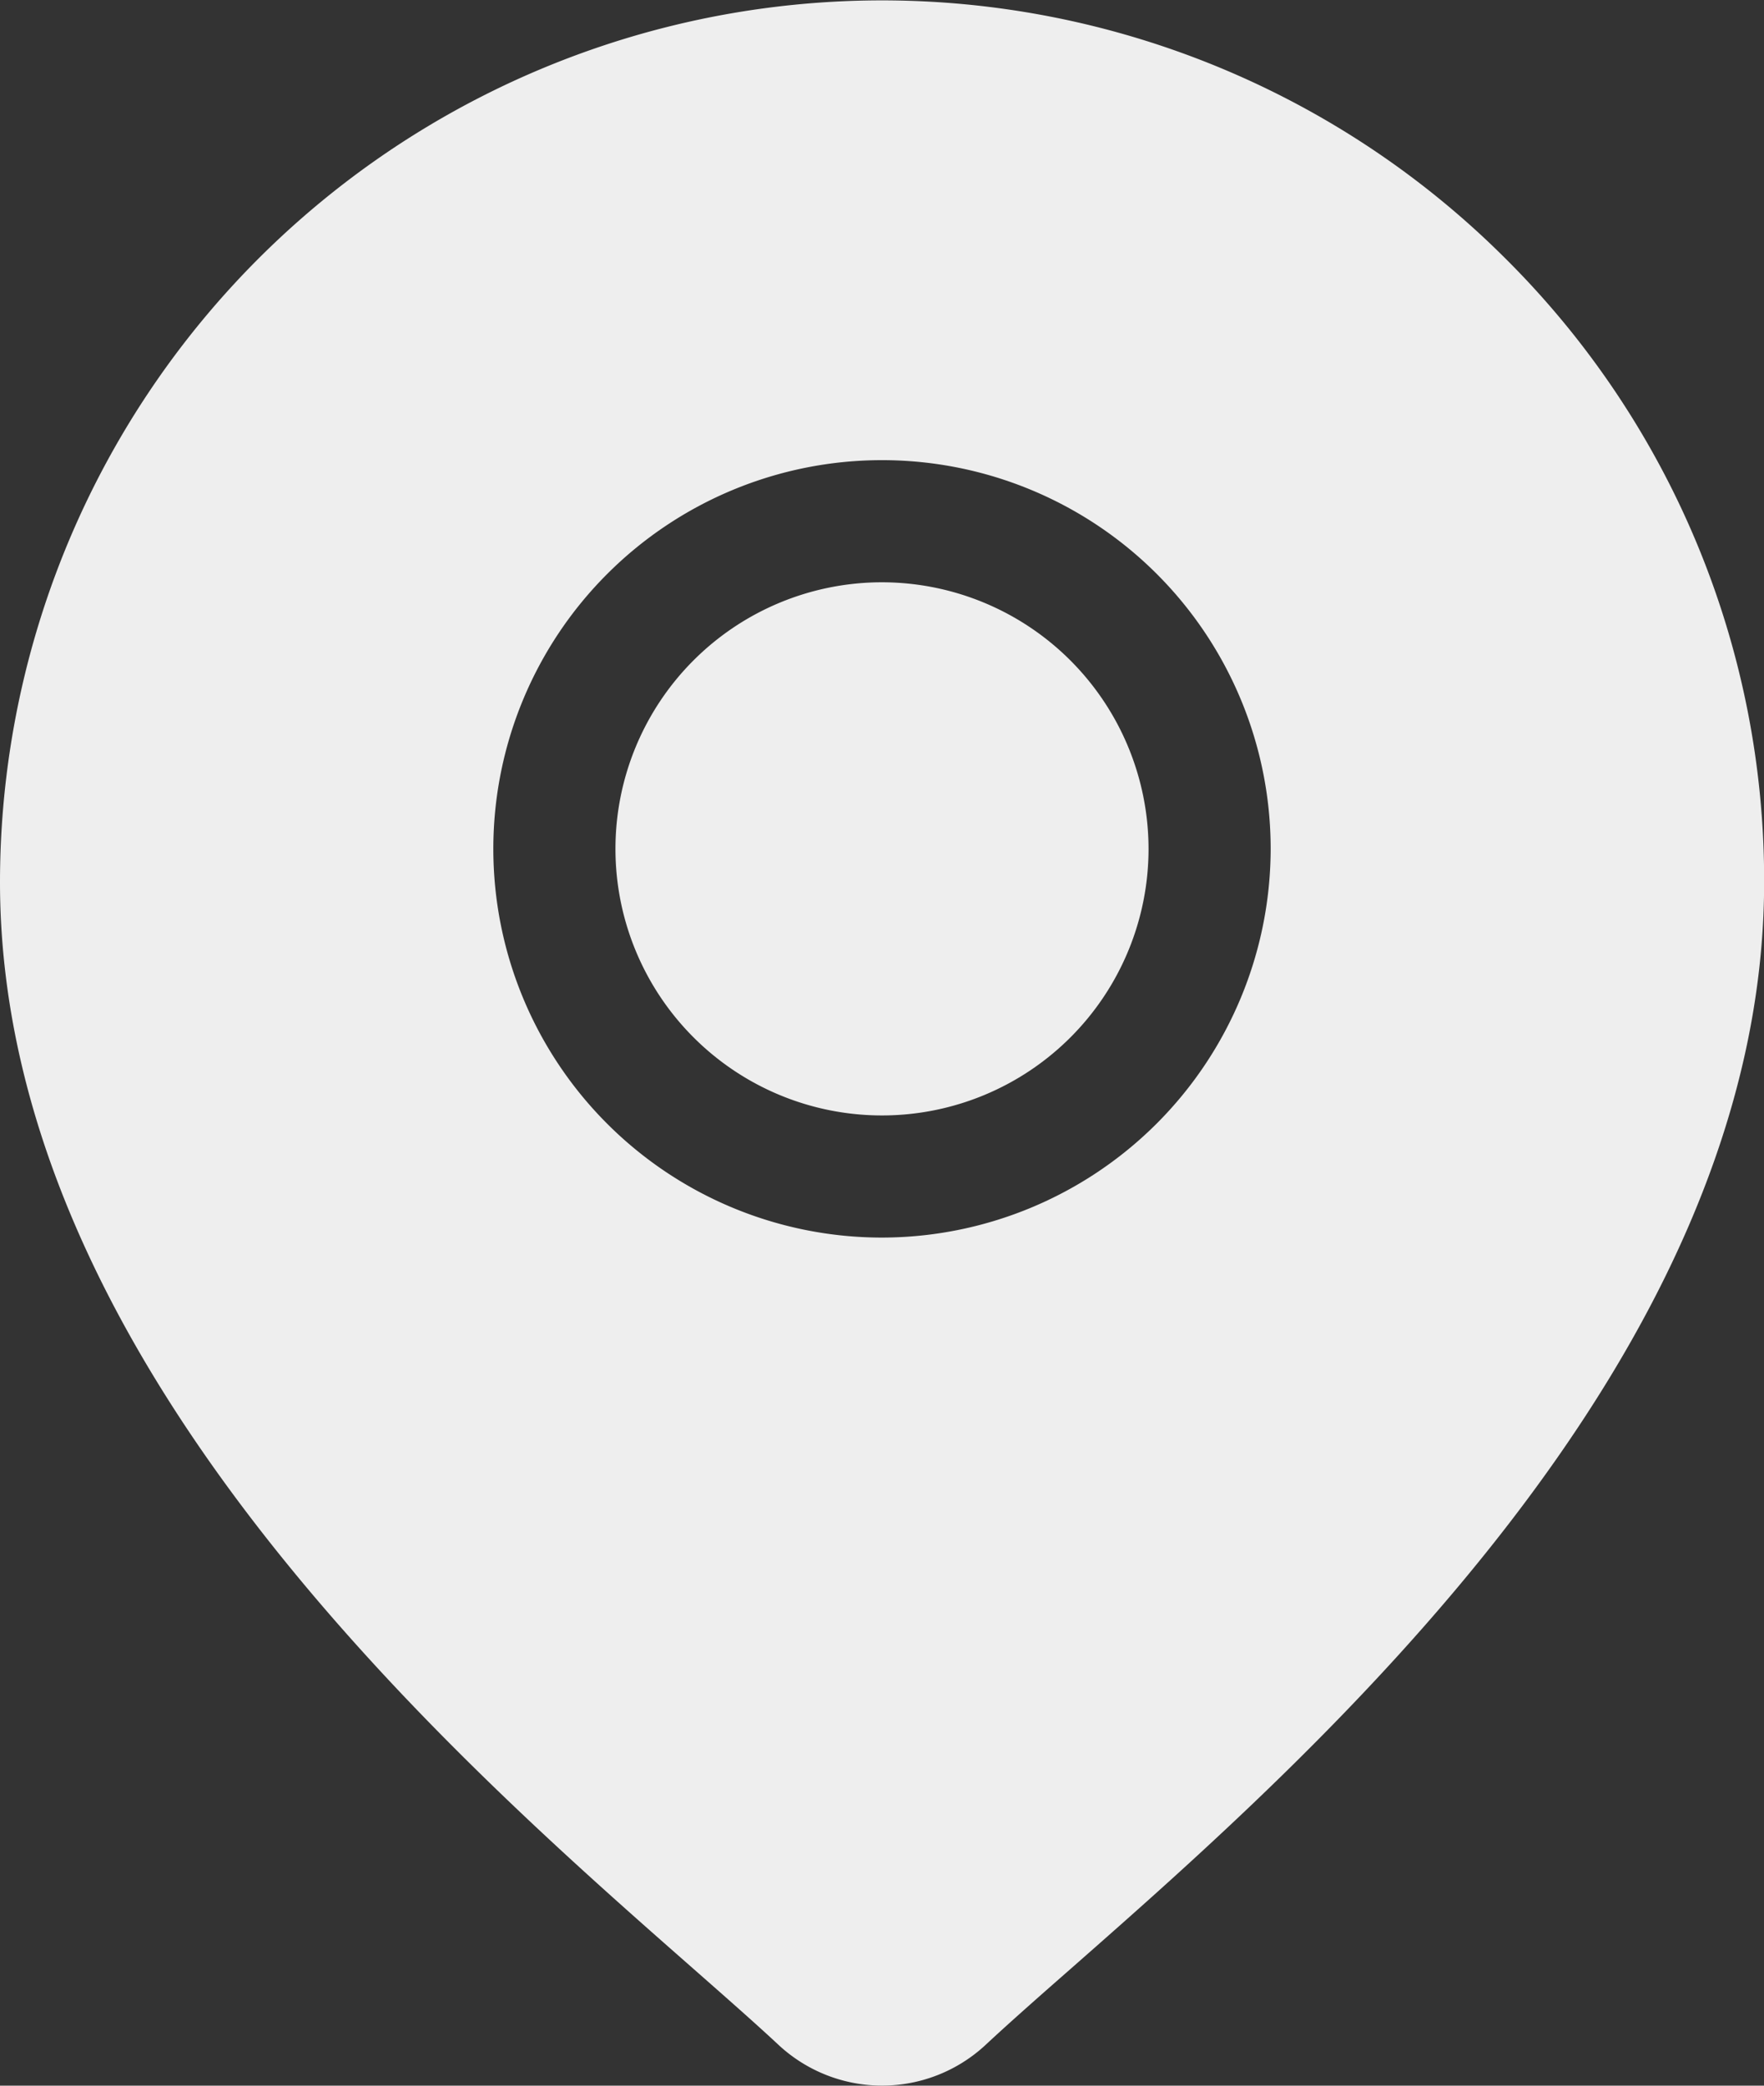 <svg xmlns="http://www.w3.org/2000/svg" width="13.534" height="16" viewBox="0 0 13.534 16">
  <rect x="0" y="0" width="13.534" height="16" fill="#333333" stroke="none"/>
  <g id="_1007950" data-name="1007950" transform="translate(-39.451)">
    <g id="Group_17158" data-name="Group 17158" transform="translate(44.173 4.467)">
      <g id="Group_17157" data-name="Group 17157">
        <path id="Path_47650" data-name="Path 47650" d="M192.608,142.93a2.045,2.045,0,1,0,2.045,2.045A2.047,2.047,0,0,0,192.608,142.93Z" transform="translate(-190.563 -142.93)" fill="#eee"/>
      </g>
    </g>
    <g id="Group_17160" data-name="Group 17160" transform="translate(39.451)">
      <g id="Group_17159" data-name="Group 17159">
        <path id="Path_47651" data-name="Path 47651" d="M51,1.982A6.767,6.767,0,0,0,39.451,6.767c0,3.657,3.458,6.7,5.315,8.332.258.227.481.423.659.589a1.166,1.166,0,0,0,1.587,0c.178-.166.4-.362.659-.589,1.858-1.634,5.315-4.675,5.315-8.332A6.723,6.723,0,0,0,51,1.982ZM46.218,9.494A2.982,2.982,0,1,1,49.2,6.511,2.986,2.986,0,0,1,46.218,9.494Z" transform="translate(-39.451 0)" fill="#eee"/>
      </g>
    </g>
  </g>
</svg>
